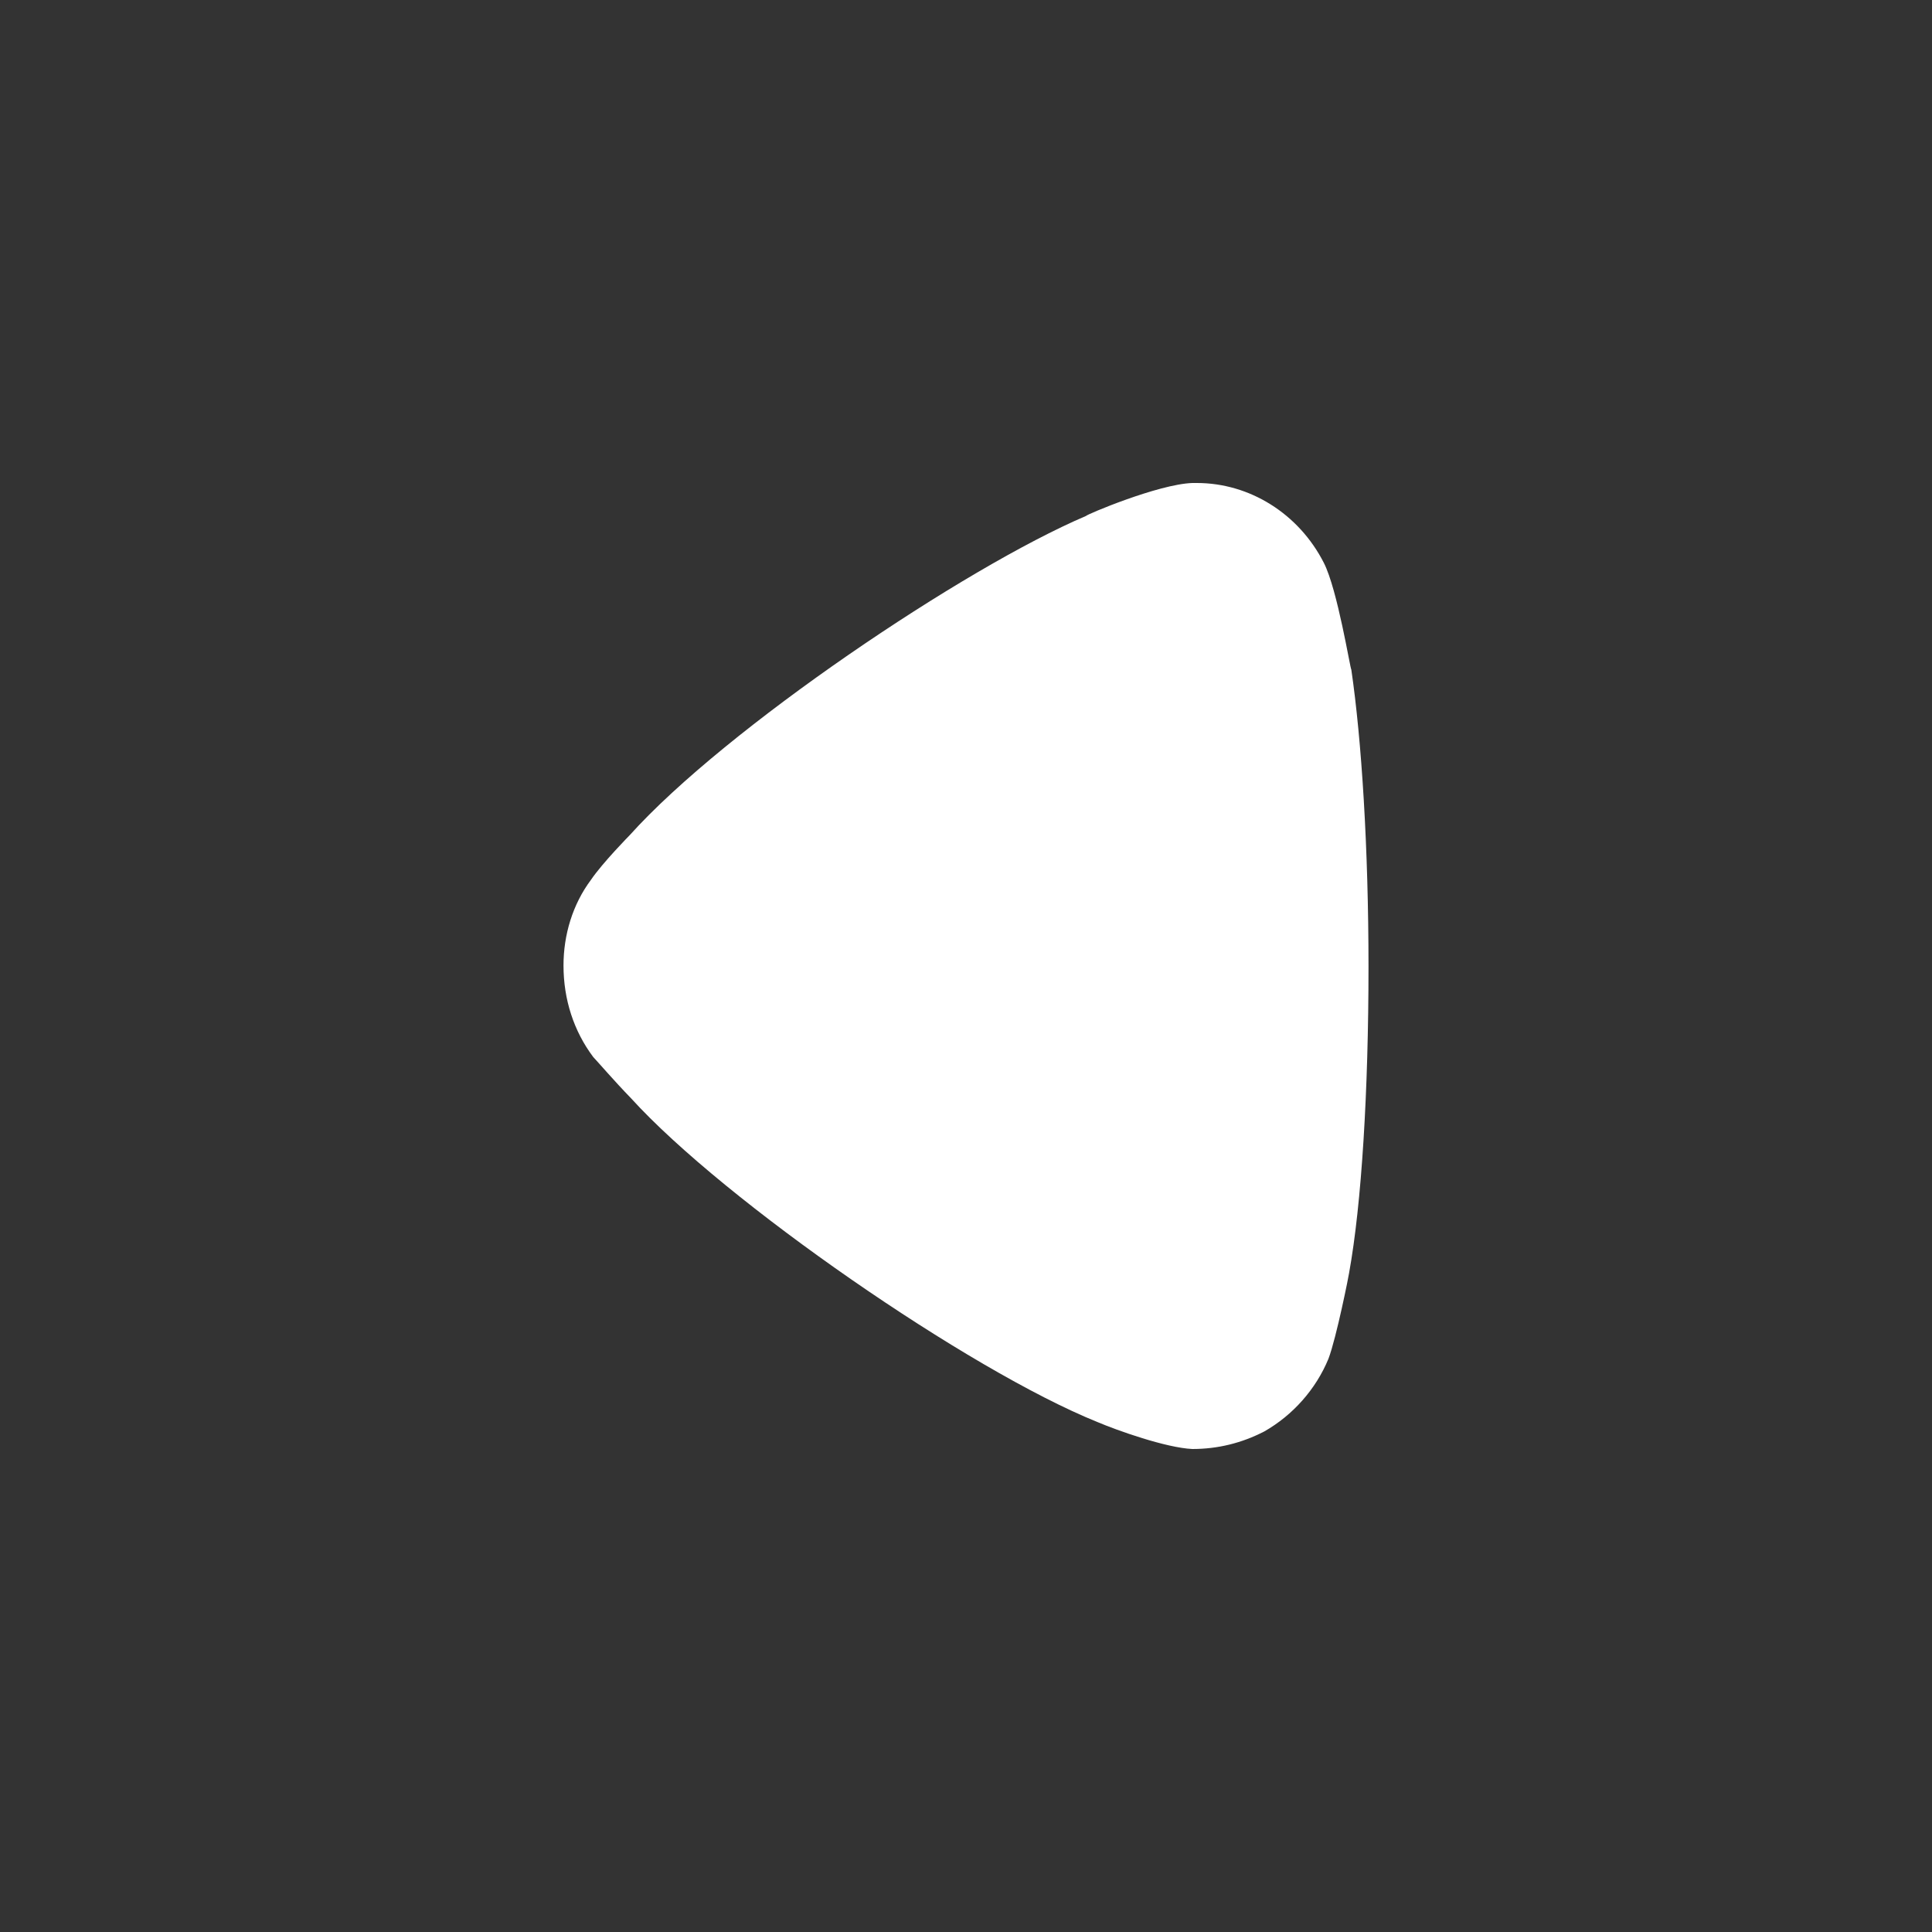 <svg width="18" height="18" viewBox="0 0 18 18" fill="none" xmlns="http://www.w3.org/2000/svg">
<rect x="0" y="0" width="18" height="18" fill="#333333" stroke="none"/>
<path d="M5.527 9.848C5.569 9.892 5.729 10.078 5.878 10.231C6.752 11.193 9.032 12.768 10.225 13.249C10.406 13.326 10.864 13.489 11.109 13.5C11.344 13.5 11.567 13.446 11.78 13.336C12.046 13.184 12.26 12.943 12.377 12.659C12.452 12.461 12.569 11.871 12.569 11.861C12.686 11.215 12.75 10.165 12.75 9.006C12.75 7.901 12.686 6.895 12.59 6.239C12.579 6.229 12.462 5.495 12.334 5.244C12.1 4.785 11.642 4.5 11.151 4.5L11.109 4.5C10.79 4.511 10.118 4.796 10.118 4.807C8.989 5.288 6.762 6.786 5.867 7.781C5.867 7.781 5.615 8.037 5.506 8.197C5.335 8.426 5.25 8.71 5.25 8.995C5.25 9.312 5.346 9.607 5.527 9.848" fill="white"/>
</svg>
